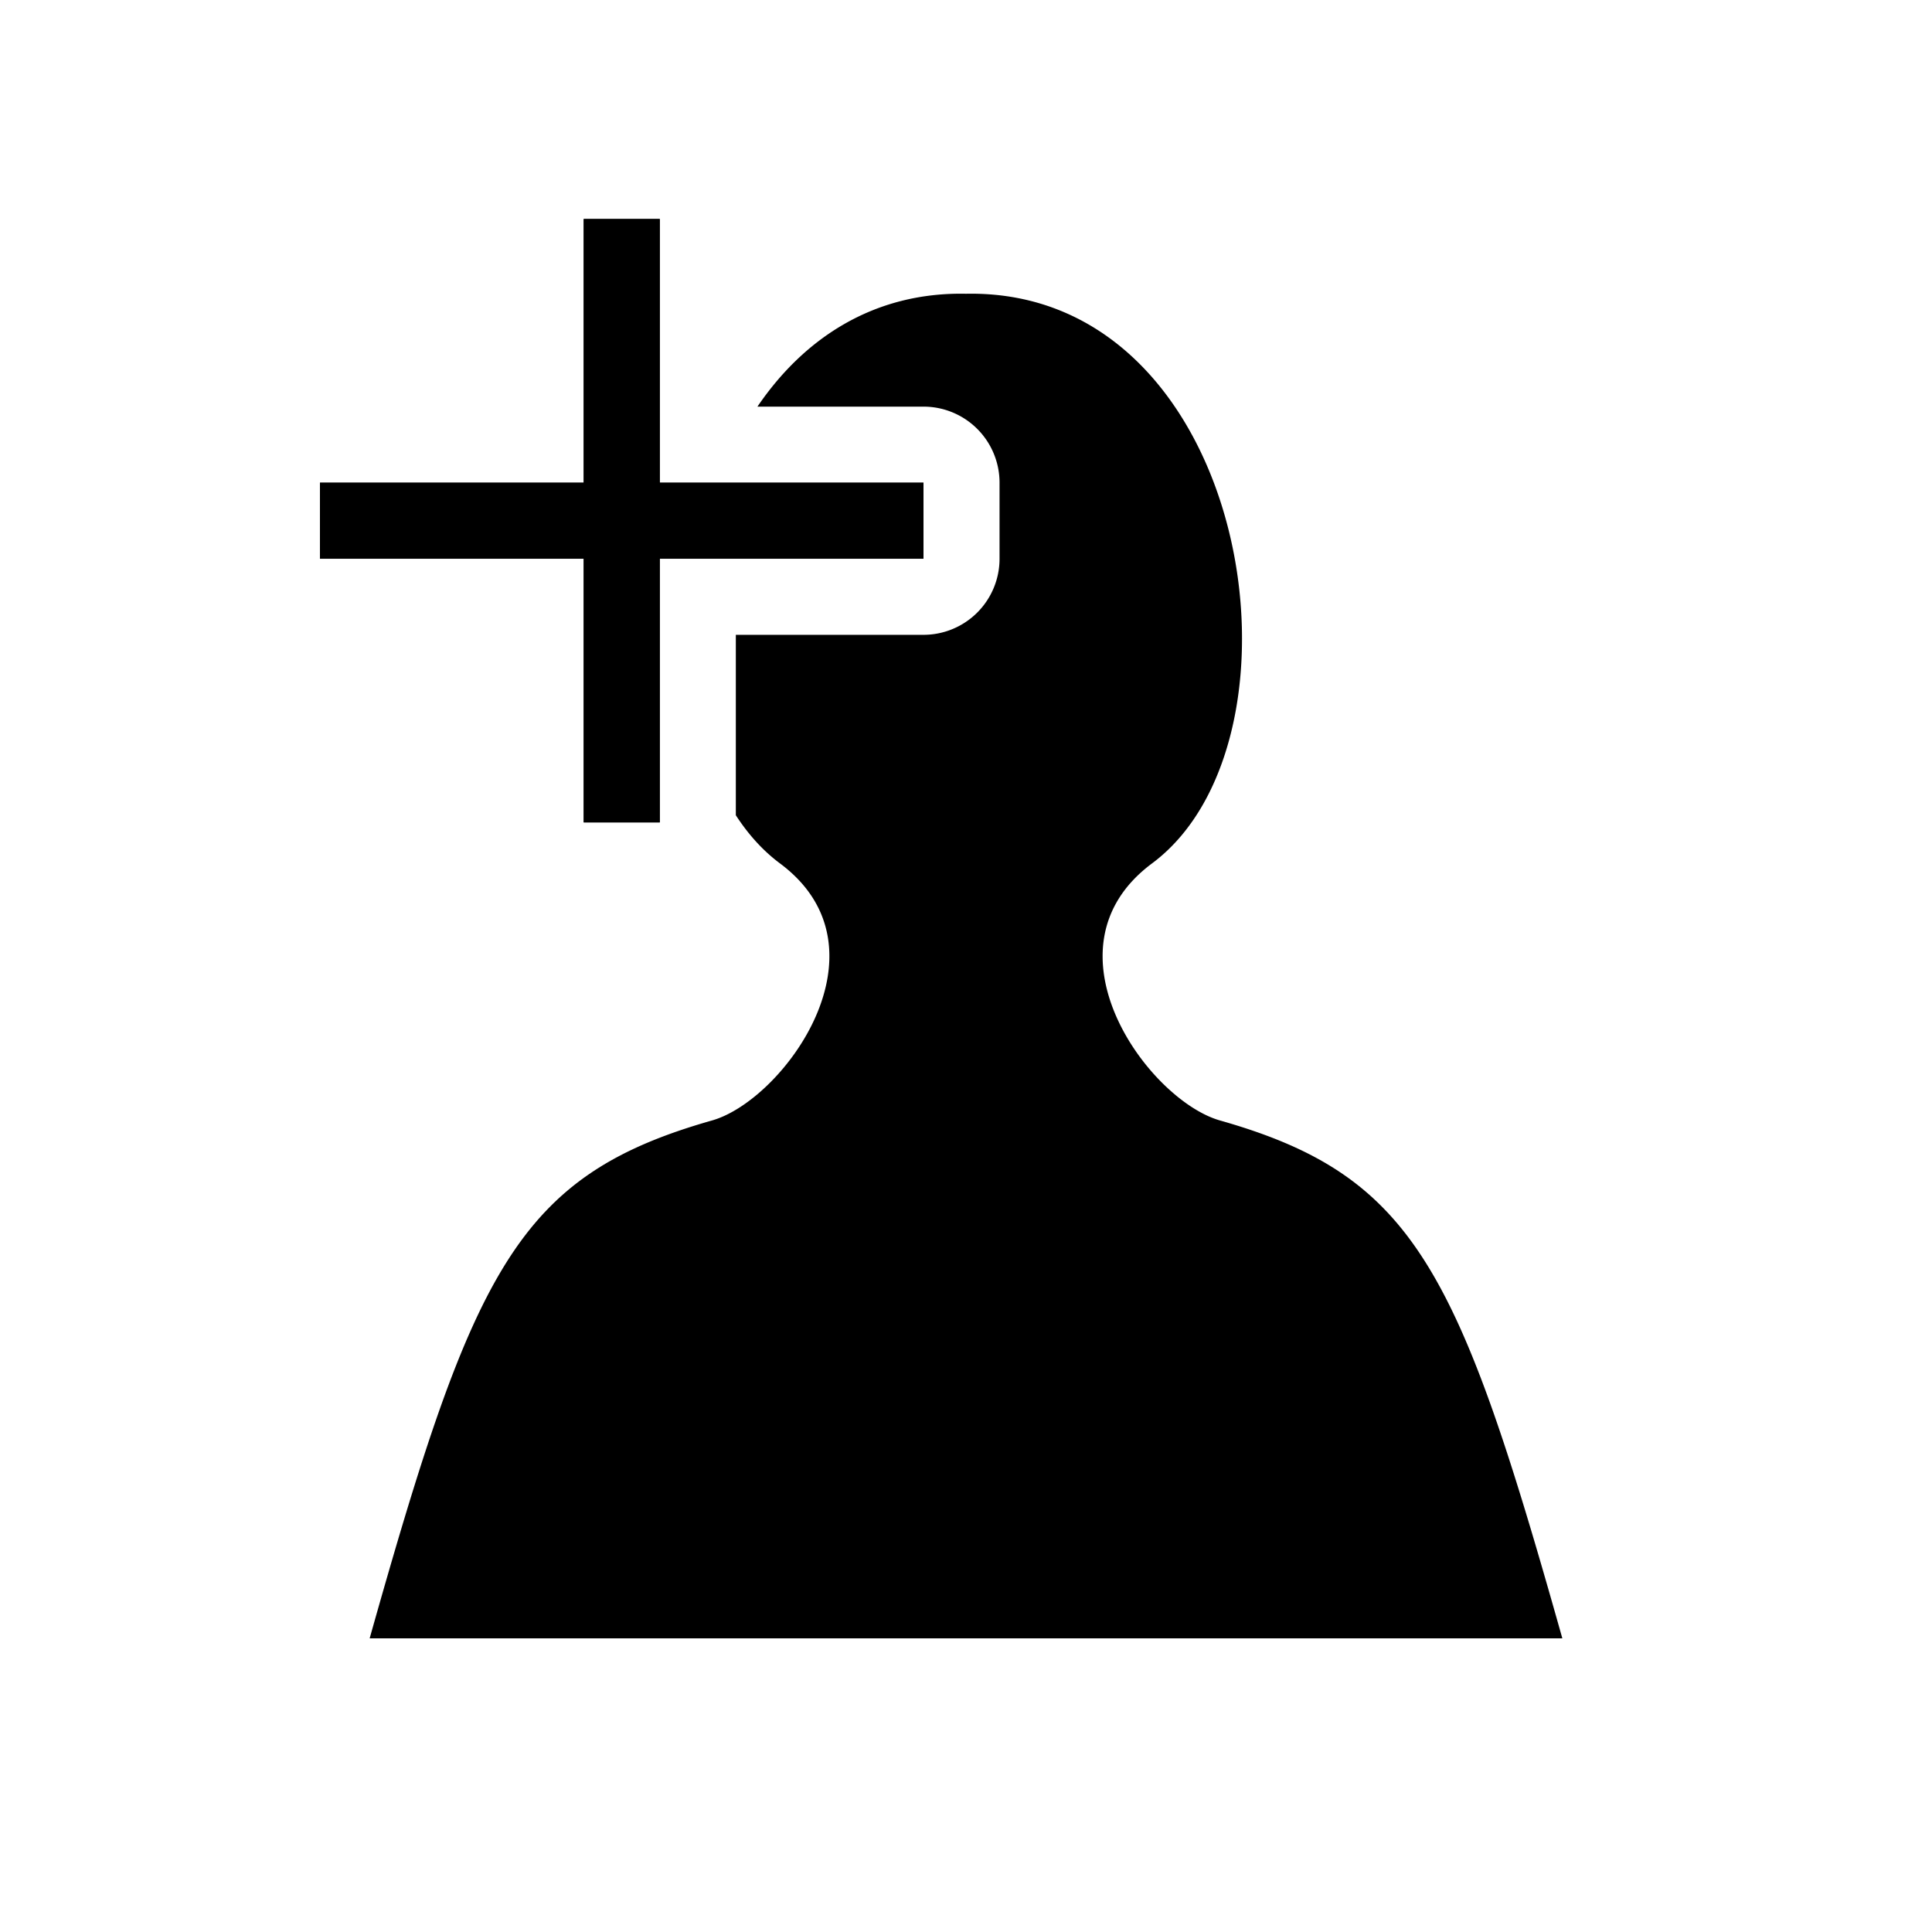 <?xml version="1.0" encoding="UTF-8" standalone="no"?>
<!-- Created with Inkscape (http://www.inkscape.org/) -->

<svg
   width="96"
   height="96"
   viewBox="0 0 25.4 25.4"
   version="1.1"
   id="svg1"
   xml:space="preserve"
   inkscape:version="1.3.2 (1:1.3.2+202311252150+091e20ef0f)"
   sodipodi:docname="add-participant.svg"
   xmlns:inkscape="http://www.inkscape.org/namespaces/inkscape"
   xmlns:sodipodi="http://sodipodi.sourceforge.net/DTD/sodipodi-0.dtd"
   xmlns="http://www.w3.org/2000/svg"
   xmlns:svg="http://www.w3.org/2000/svg"><sodipodi:namedview
     id="namedview1"
     pagecolor="#505050"
     bordercolor="#eeeeee"
     borderopacity="1"
     inkscape:showpageshadow="0"
     inkscape:pageopacity="0"
     inkscape:pagecheckerboard="0"
     inkscape:deskcolor="#505050"
     inkscape:document-units="px"
     inkscape:zoom="3.3638608"
     inkscape:cx="63.617377"
     inkscape:cy="42.659316"
     inkscape:window-width="1920"
     inkscape:window-height="1149"
     inkscape:window-x="0"
     inkscape:window-y="25"
     inkscape:window-maximized="1"
     inkscape:current-layer="layer1" /><defs
     id="defs1" /><g
     inkscape:label="Ebene 1"
     inkscape:groupmode="layer"
     id="layer1"><path
       id="path8"
       style="fill:#000000;fill-opacity:1;stroke:none;stroke-width:5;stroke-linecap:round;stroke-linejoin:bevel;stroke-dasharray:5, 15"
       d="M 12.7 3.862 C 11.482 3.838 10.566 4.452 9.958 5.346 L 12.141 5.346 A 1 1 0 0 1 13.141 6.346 L 13.141 7.346 A 1 1 0 0 1 12.141 8.346 L 9.674 8.346 L 9.674 10.718 C 9.835 10.966 10.027 11.182 10.254 11.351 C 11.76 12.472 10.303 14.464 9.36 14.731 C 6.801 15.458 6.226 16.69 4.86 21.539 L 11.903 21.539 L 13.497 21.539 L 20.54 21.539 C 19.174 16.69 18.599 15.458 16.04 14.731 C 15.097 14.464 13.64 12.472 15.146 11.351 C 17.351 9.711 16.438 3.789 12.7 3.862 z " /><g
       id="path2"><path
         style="color:#000000;fill:#000000;stroke-linejoin:round;-inkscape-stroke:none"
         d="M 7.674,2.879 V 6.346 H 4.207 V 7.346 H 7.674 V 10.812 H 8.674 V 7.346 h 3.467 V 6.346 H 8.674 V 2.879 Z"
         id="path3" /></g><path
       id="path5"
       style="color:#000000;fill:#000000;-inkscape-stroke:none"
       d="M 7.674 2.879 L 7.674 6.346 L 4.207 6.346 L 4.207 7.346 L 7.674 7.346 L 7.674 10.812 L 8.674 10.812 L 8.674 7.346 L 12.141 7.346 L 12.141 6.346 L 8.674 6.346 L 8.674 2.879 L 7.674 2.879 z " /></g></svg>
